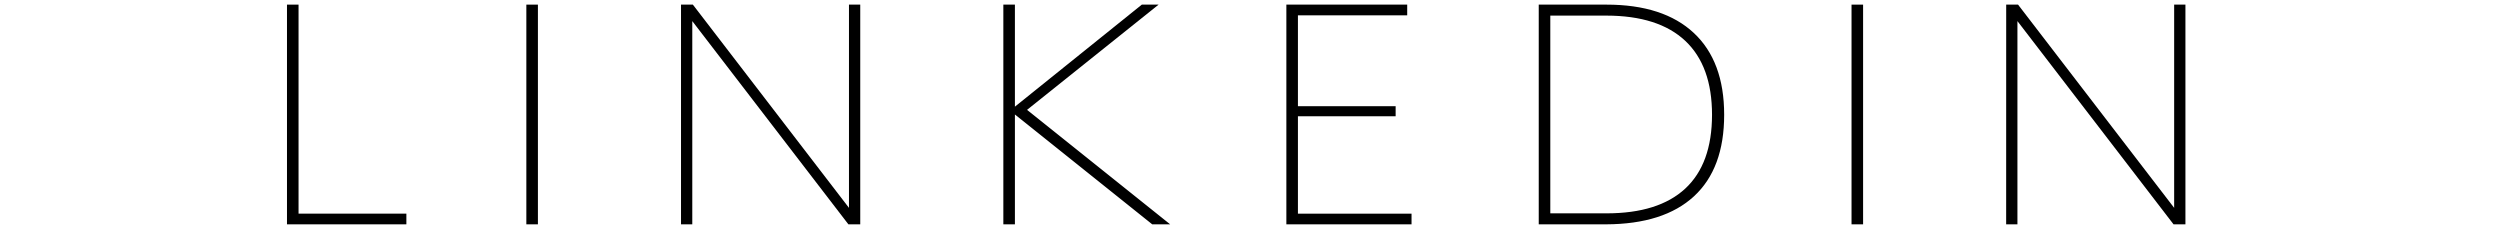 <svg xmlns="http://www.w3.org/2000/svg" viewBox="0 0 605.35 55.44"><defs><style>.cls-1{fill:none;}</style></defs><title>Asset 103</title><g id="Layer_2" data-name="Layer 2"><g id="Layer_1-2" data-name="Layer 1"><path d="M69.49,1.12h2.8V51.73H98.4v2.59H69.49Z"/><path d="M127.45,1.12h2.8v53.2h-2.8Z"/><path d="M164.9,1.12h2.87l37.8,49.21V1.12h2.73v53.2h-2.87L167.63,5.11V54.32H164.9Z"/><path d="M242.95,1.12h2.8V25.83L276.48,1.12h4.06L248.69,26.6l34.65,27.72H279l-33.25-26.6v26.6h-2.8Z"/><path d="M311.48,1.12h29.26V3.71H314.28v22h23.66v2.45H314.28V51.73h27.51v2.59H311.48Z"/><path d="M372.59,1.12H389q13.79,0,21.14,6.86t7.35,19.81q0,13-7.31,19.74T388.9,54.32H372.59Zm2.8,50.54H389q12.6,0,19.07-6t6.48-17.85q0-11.83-6.48-17.92T389,3.78H375.39Z"/><path d="M448.33,1.12h2.8v53.2h-2.8Z"/><path d="M485.78,1.12h2.87l37.8,49.21V1.12h2.73v53.2H526.3L488.5,5.11V54.32h-2.73Z"/><rect class="cls-1" width="605.35" height="55.44"/></g></g></svg>